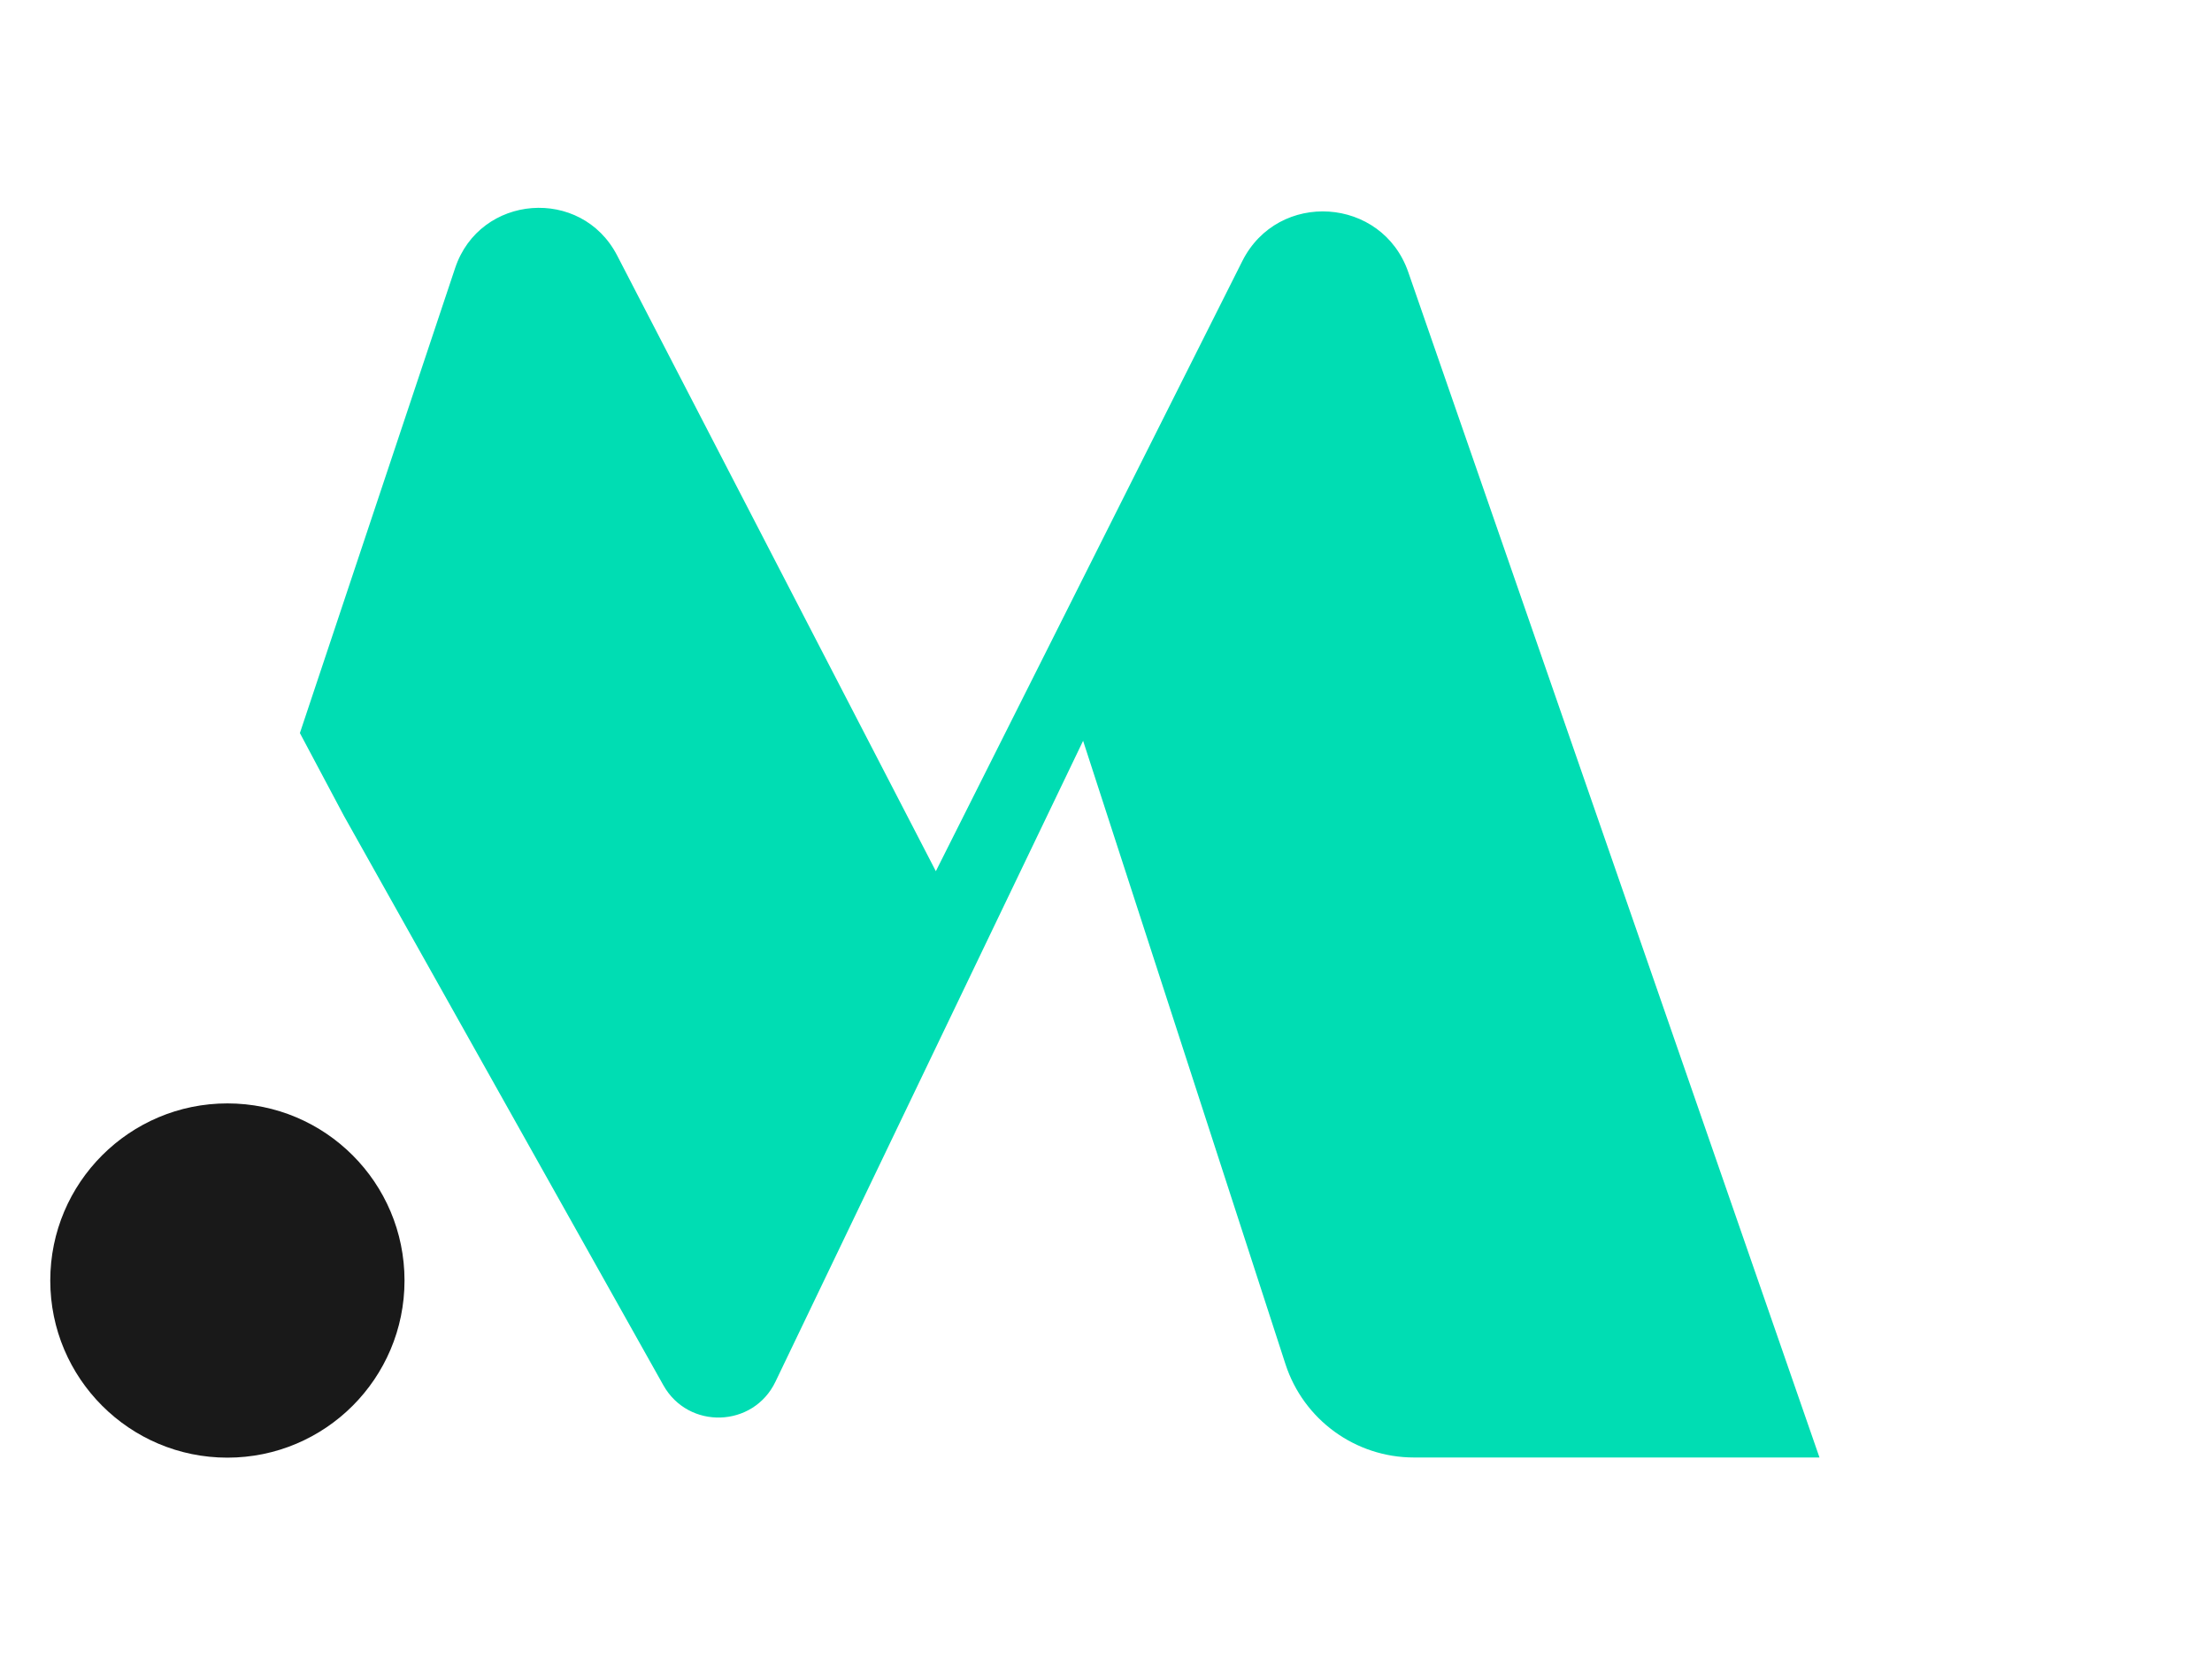 <svg width="40" height="30" viewBox="0 0 40 30" fill="none" xmlns="http://www.w3.org/2000/svg">
<path d="M22.464 4.723L16.923 15.754L11.16 4.62C10.512 3.368 8.676 3.511 8.23 4.848L5.423 13.256L6.219 14.753L11.996 25.05C12.449 25.857 13.623 25.82 14.023 24.985L19.586 13.396L23.245 24.667C23.572 25.674 24.51 26.356 25.569 26.356H32.902L25.466 4.921C24.994 3.557 23.112 3.432 22.464 4.723Z" fill="#00DDB3"/>
<path d="M7.315 23.156C7.315 24.925 5.881 26.359 4.112 26.359C2.344 26.359 0.909 24.925 0.909 23.156C0.909 21.387 2.344 19.953 4.112 19.953C5.881 19.953 7.315 21.387 7.315 23.156Z" fill="#191919"/>
</svg>
